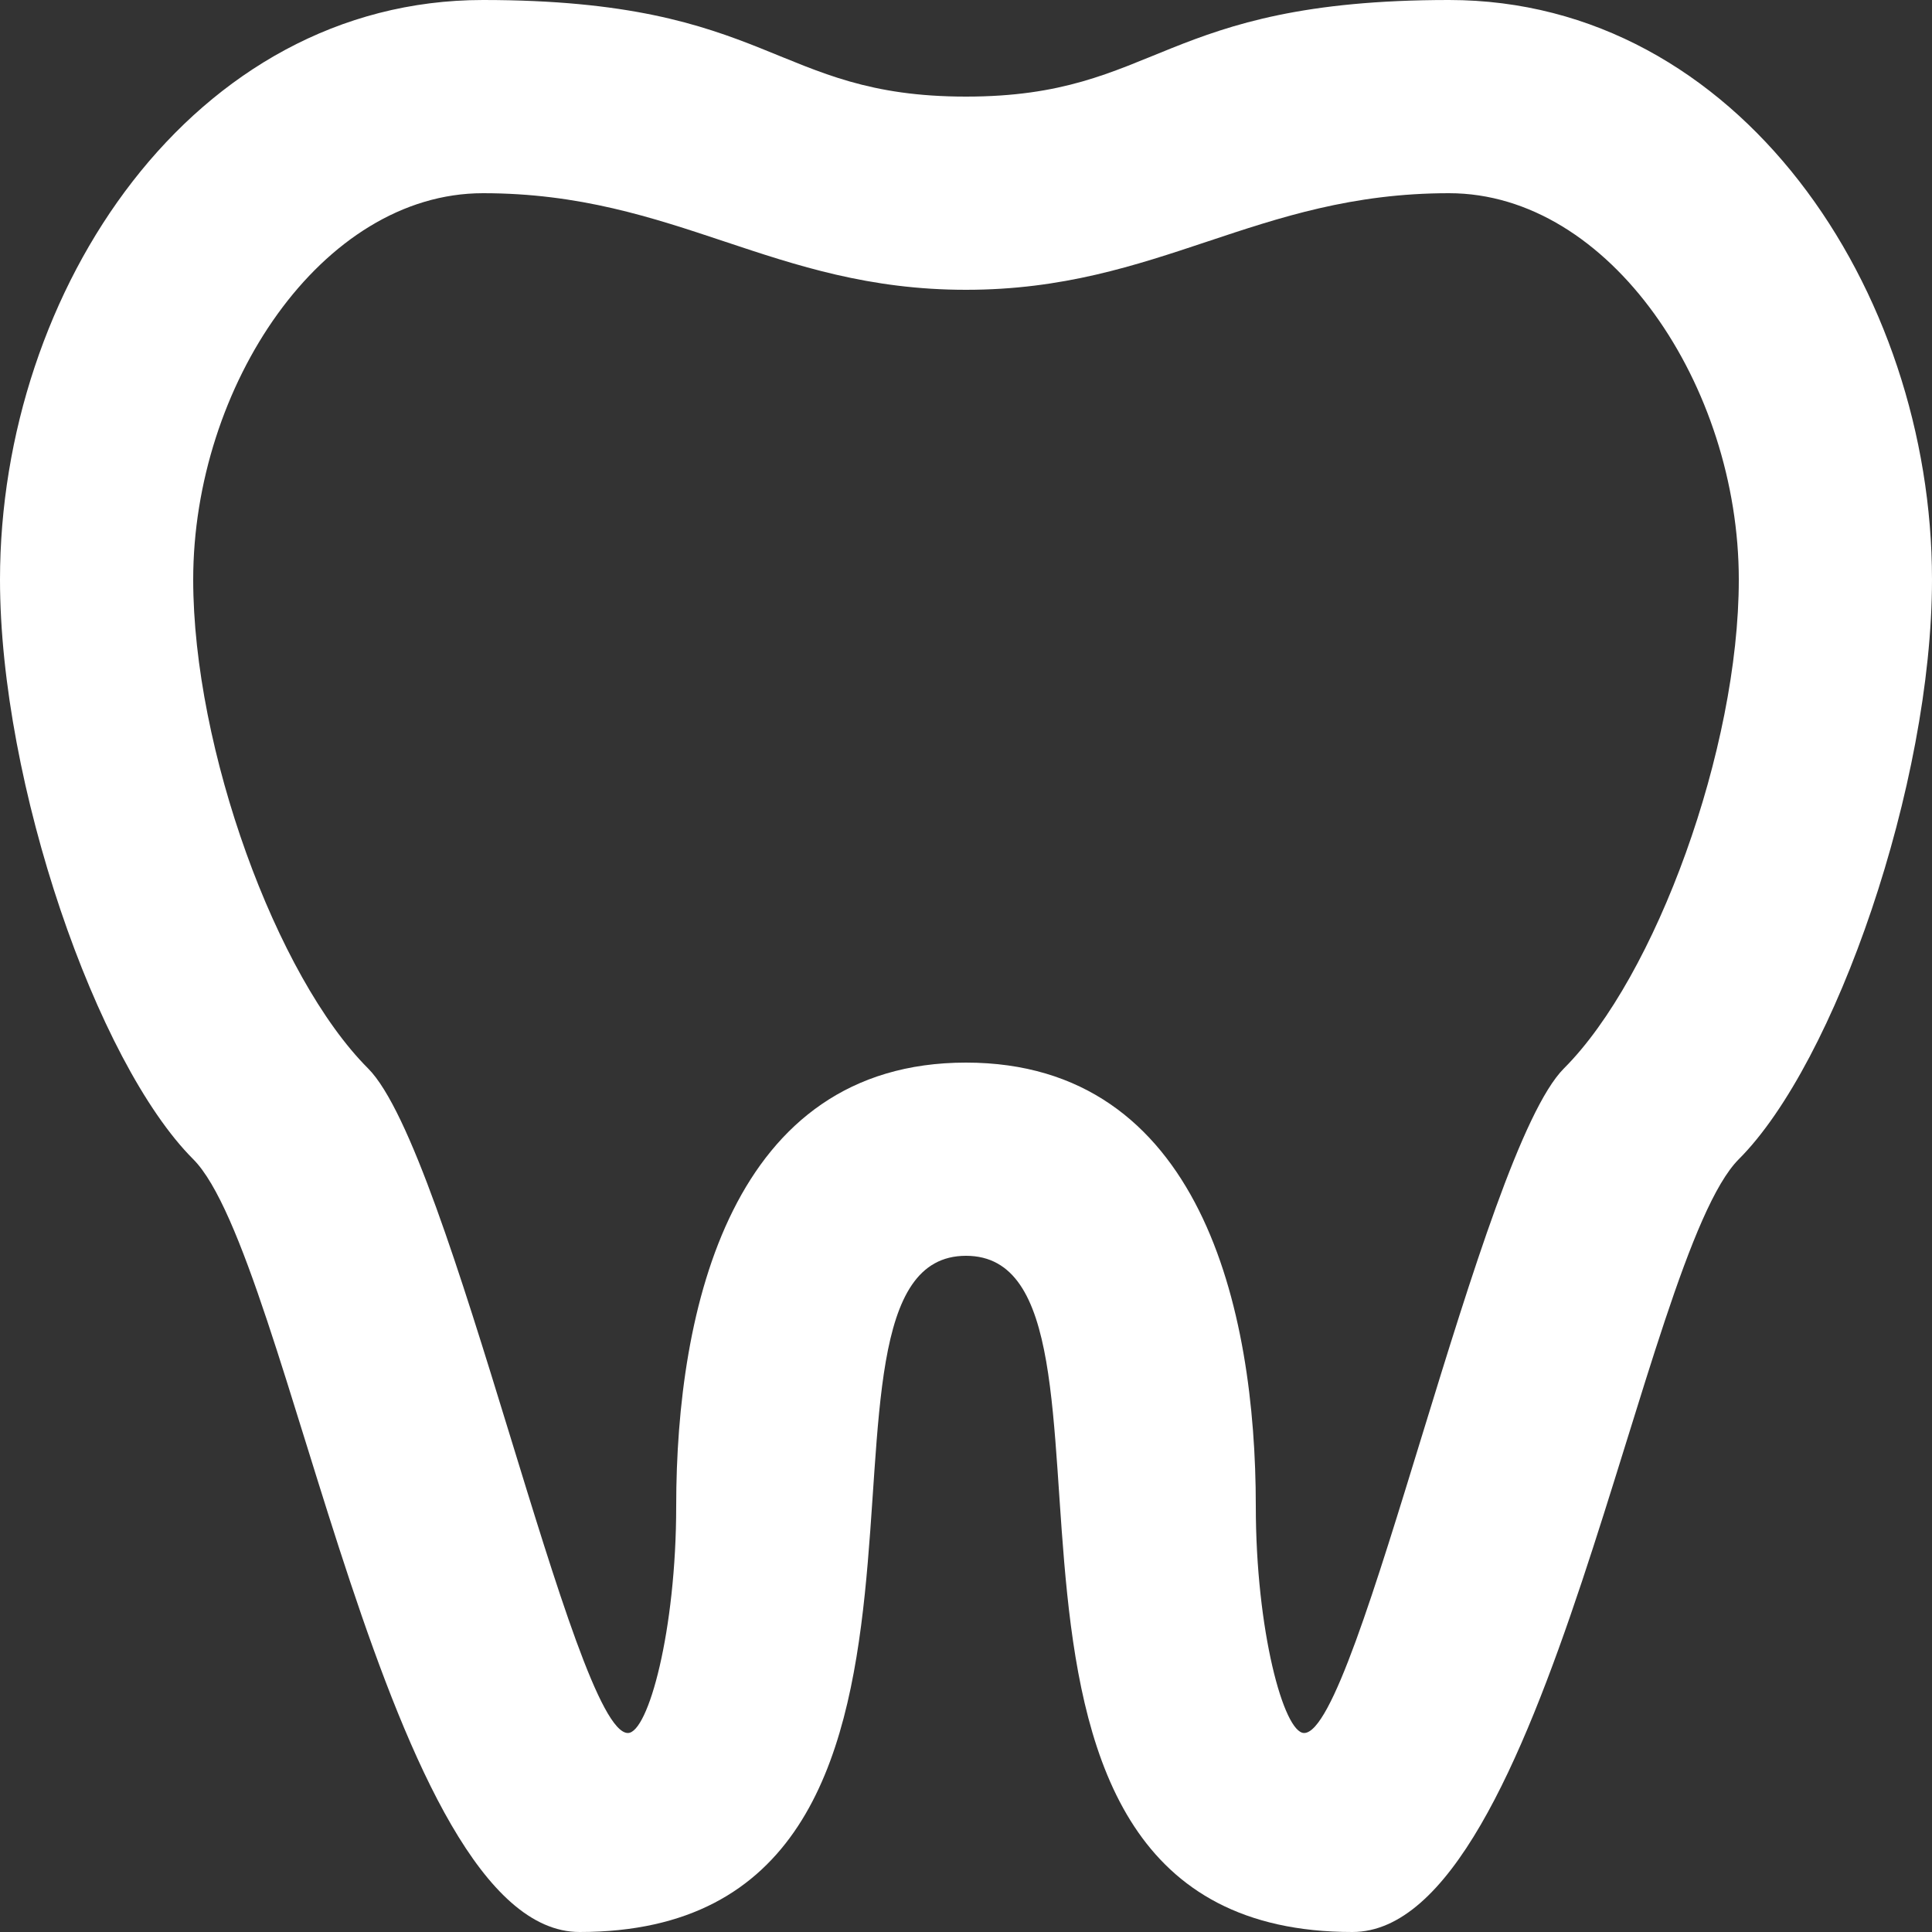<svg width="200" height="200" viewBox="0 0 200 200" fill="none" xmlns="http://www.w3.org/2000/svg">
<rect x="0" y="0" width="200" height="200" fill="#333333" stroke="none"/>
<path d="M50 0C20 0 0 30 0 60C0 81.1 10 110 20 120C30 130 40 200 60 200C105.4 200 80 130 100 130C120 130 94.6 200 140 200C160 200 170 130 180 120C190 110 200 81.1 200 60C200 30 180 0 150 0C120 0 120 10 100 10C80 10 80 0 50 0ZM50 20C70 20 80 30 100 30C120 30 130 20 150 20C166.7 20 180 40 180 60C180 77.5 171.4 101.1 161.9 110.6C153.3 119.2 140.6 179.4 135 179.4C132.9 179.4 130 168.8 130 155.9C130 135.5 124.3 110 100 110C75.7 110 70 135.5 70 155.9C70 168.8 67.1 179.4 65 179.4C59.4 179.4 46.7 119.2 38.1 110.6C28.6 101.1 20 77.5 20 60C20 40 33.3 20 50 20Z" fill="white"/>
</svg>
